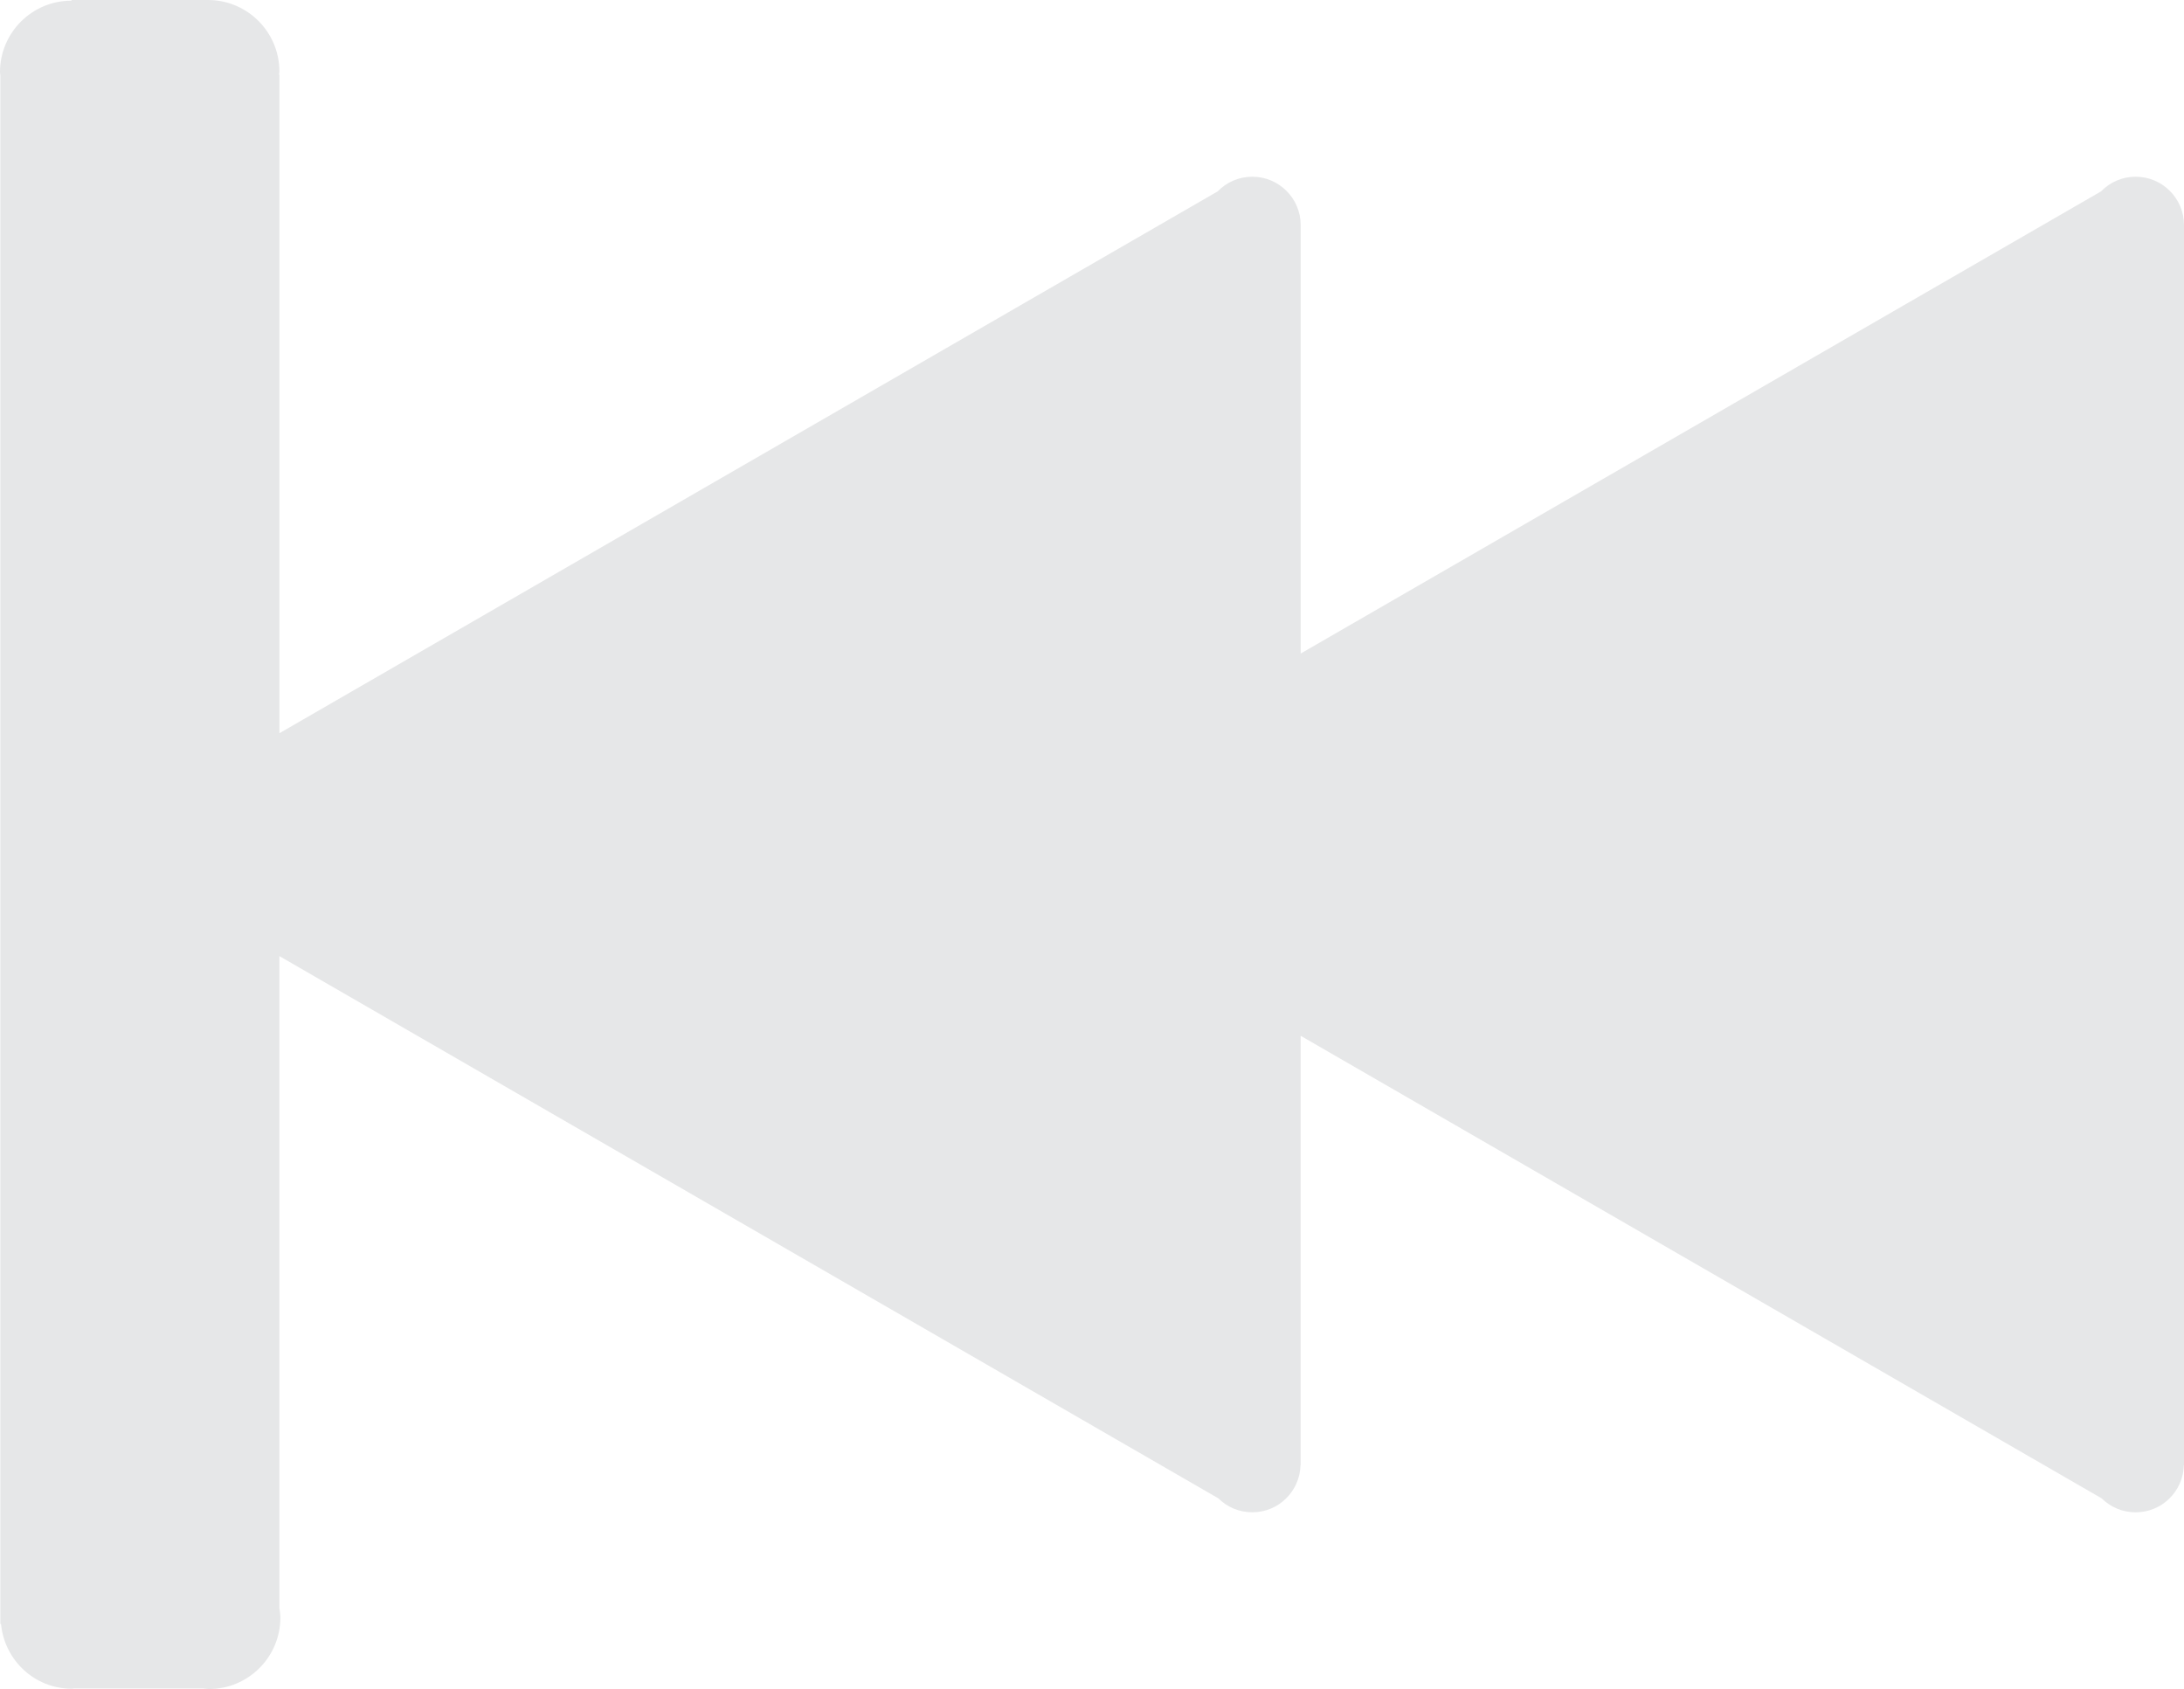 <?xml version="1.0" encoding="utf-8"?>
<!-- Generator: Adobe Illustrator 16.0.0, SVG Export Plug-In . SVG Version: 6.00 Build 0)  -->
<!DOCTYPE svg PUBLIC "-//W3C//DTD SVG 1.1//EN" "http://www.w3.org/Graphics/SVG/1.1/DTD/svg11.dtd">
<svg version="1.1" id="Layer_1" xmlns="http://www.w3.org/2000/svg" xmlns:xlink="http://www.w3.org/1999/xlink" x="0px" y="0px"
	 width="77.555px" height="59.967px" viewBox="11.222 20.017 77.555 59.967" enable-background="new 11.222 20.017 77.555 59.967"
	 xml:space="preserve">
<g>
	<path fill="#E6E7E8" d="M87.061,26.291c-0.483,0-0.918,0.2-1.23,0.521L57.41,43.22V28.009c0-0.949-0.77-1.718-1.719-1.718
		c-0.482,0-0.918,0.2-1.229,0.521L21.144,46.049V22.667h-0.013c0.002-0.039,0.012-0.075,0.012-0.114
		c0-1.399-1.134-2.533-2.532-2.536l0,0h-4.852v0.024c-1.401,0-2.537,1.136-2.537,2.537c0,0.045,0.011,0.086,0.013,0.131V77.43
		c0,0.002,0,0.004,0,0.006s0,0.002,0,0.004v0.236h0.024c0.123,1.286,1.194,2.297,2.513,2.297c0.03,0,0.058-0.009,0.087-0.01h4.569
		c0.071,0.006,0.14,0.021,0.213,0.021c1.4,0,2.537-1.137,2.537-2.537c0-0.117-0.019-0.23-0.035-0.344V53.962l33.341,19.25
		c0.31,0.308,0.736,0.497,1.207,0.497c0.932,0,1.686-0.743,1.713-1.669h0.005V56.791l28.442,16.422
		c0.311,0.307,0.736,0.497,1.207,0.497c0.933,0,1.688-0.743,1.713-1.669h0.006V28.009C88.777,27.06,88.008,26.291,87.061,26.291z"/>
</g>
</svg>

